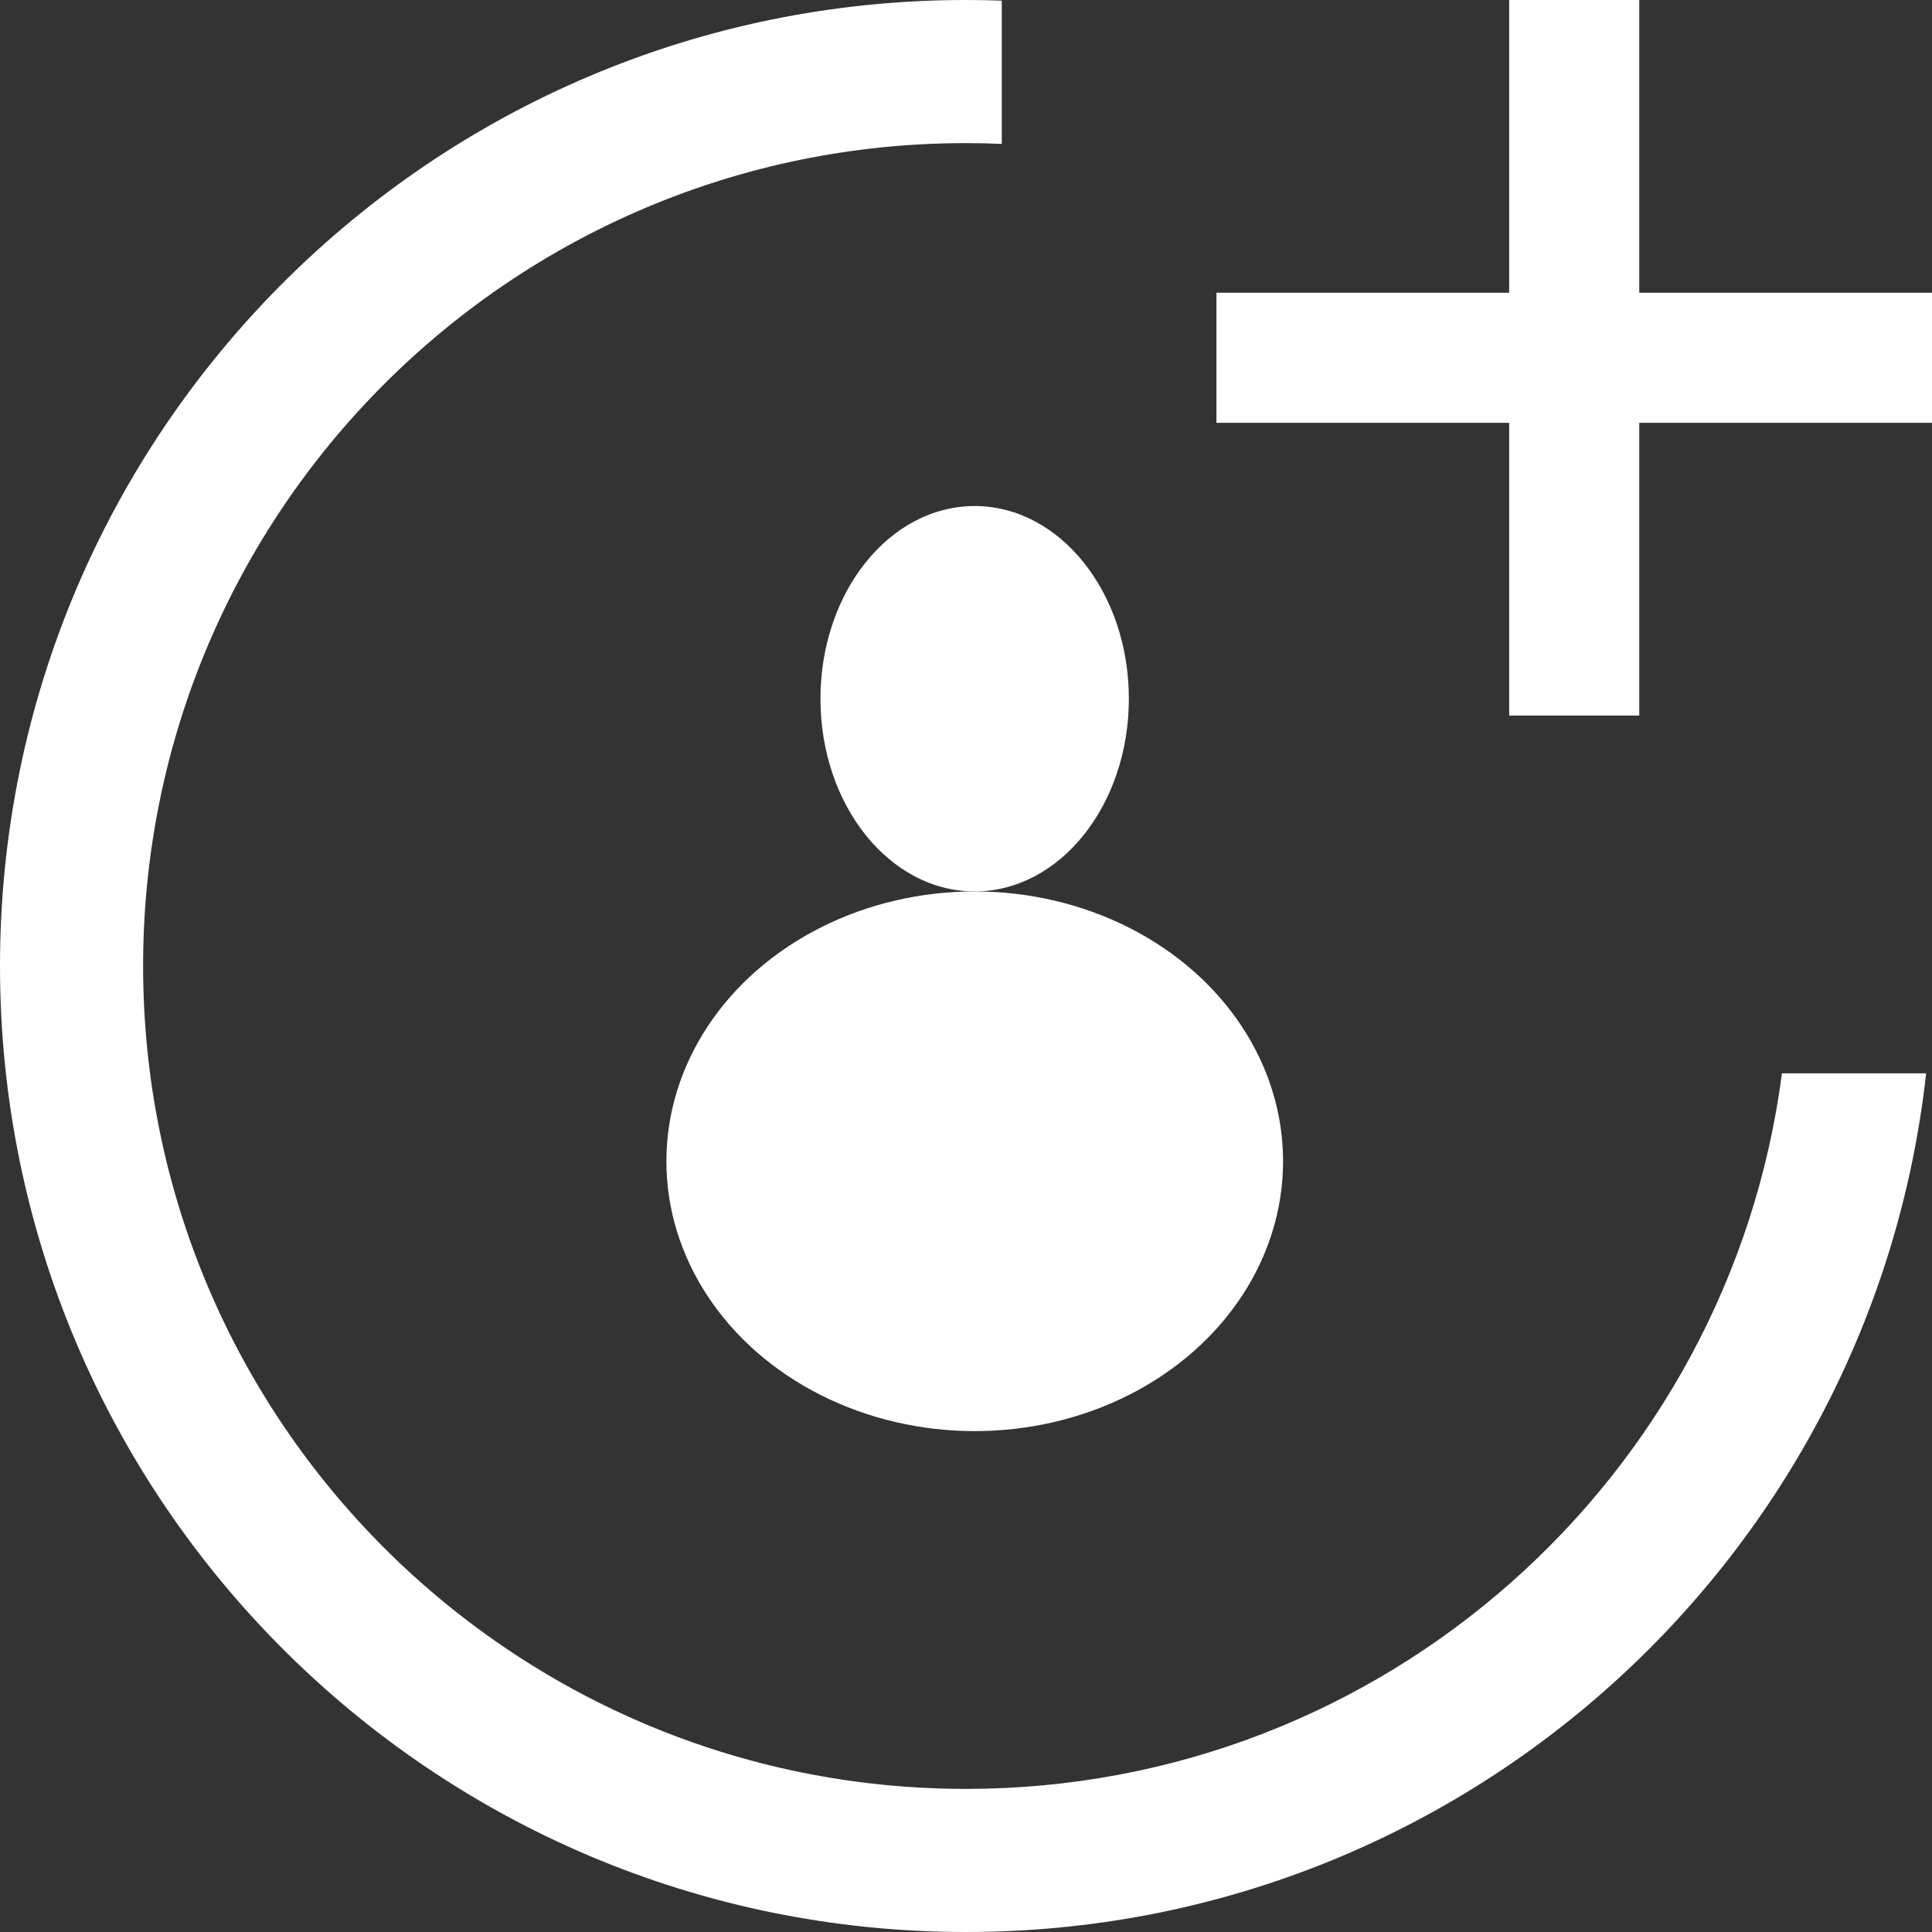 <svg width="27" height="27" viewBox="0 0 27 27" fill="none" xmlns="http://www.w3.org/2000/svg">
<rect x="0" y="0" width="27" height="27" fill="#333333" stroke="none"/>
<path d="M14 0.009C13.834 0.003 13.667 0 13.5 0C6.044 0 0 6.044 0 13.5C0 20.956 6.044 27 13.5 27C20.449 27 26.171 21.75 26.918 15H24.903C24.168 20.642 19.343 25 13.5 25C7.149 25 2 19.851 2 13.5C2 7.149 7.149 2 13.5 2C13.668 2 13.834 2.004 14 2.011V0.009Z" fill="white"/>
<ellipse cx="13.621" cy="9.765" rx="2.155" ry="2.693" fill="white"/>
<ellipse cx="13.622" cy="16.229" rx="4.309" ry="3.771" fill="white"/>
<path fill-rule="evenodd" clip-rule="evenodd" d="M21.091 5.909V10H22.909V5.909L27 5.909V4.091L22.909 4.091V0H21.091V4.091L17 4.091V5.909L21.091 5.909Z" fill="white"/>
</svg>
